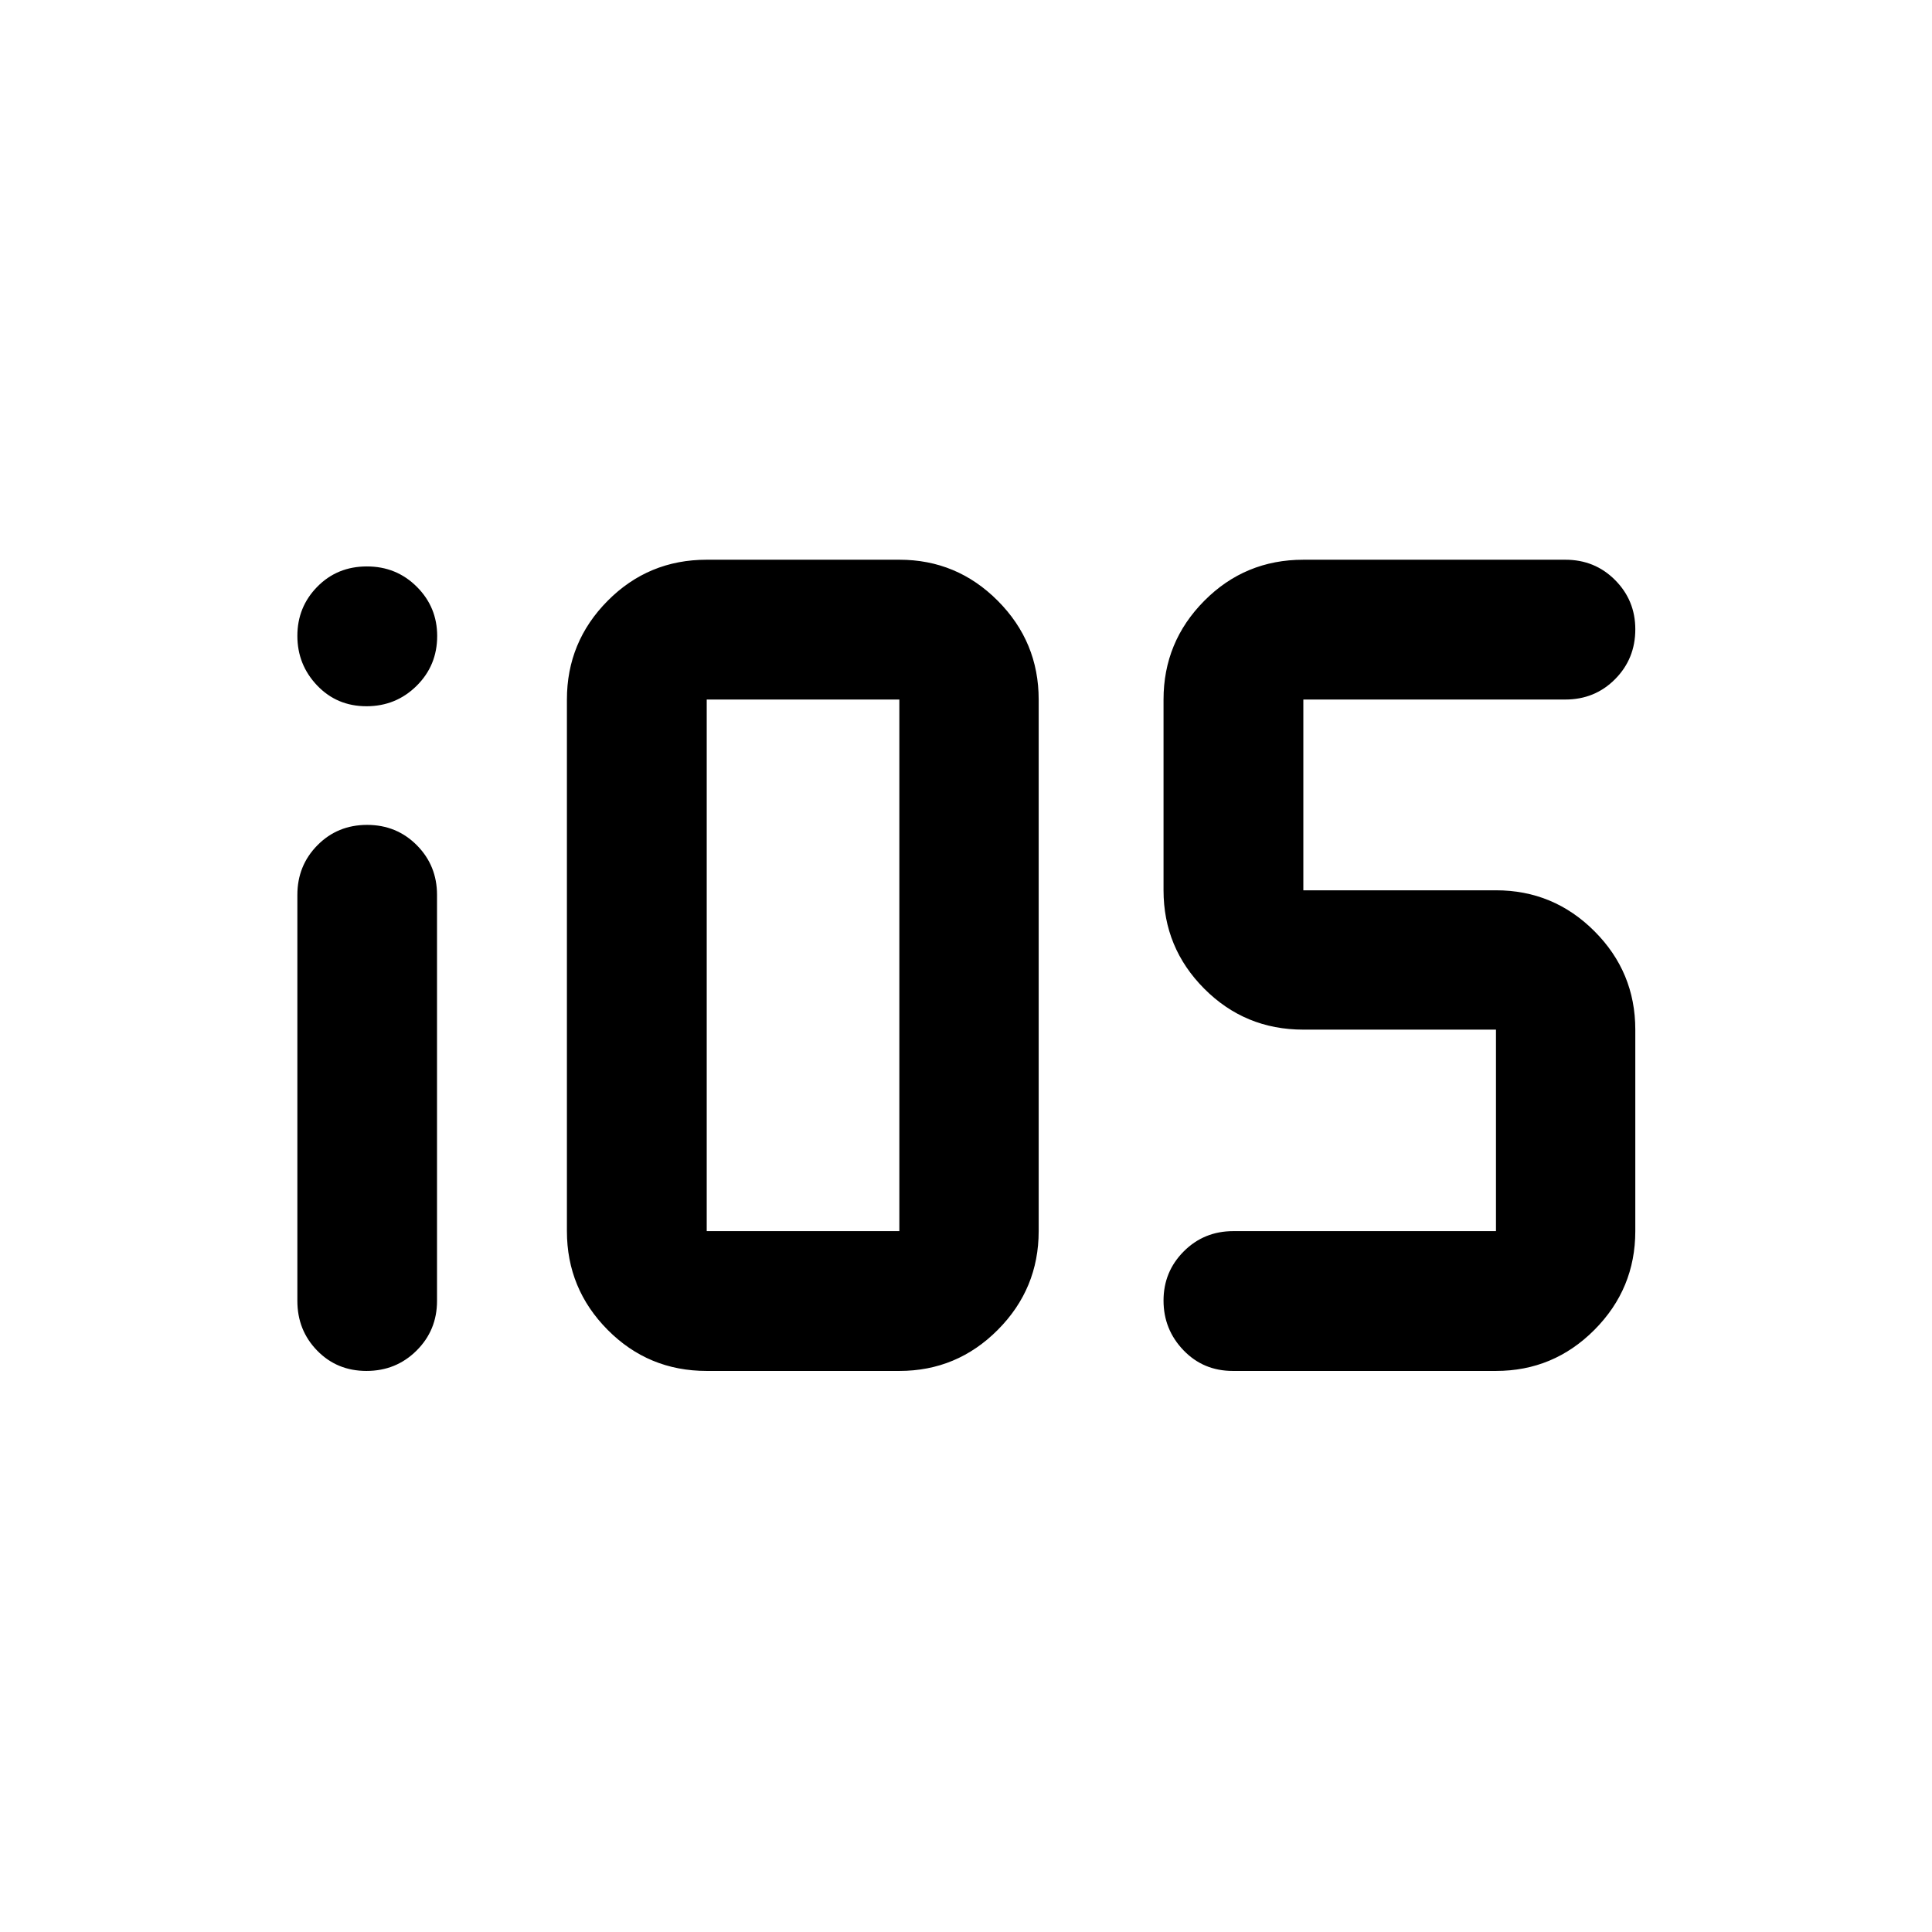 <svg xmlns="http://www.w3.org/2000/svg" height="40" viewBox="0 -960 960 960" width="40"><path d="M182.093-278.79q-14.637 0-24.485-10.098-9.847-10.098-9.847-24.684v-201.762q0-14.587 9.987-24.685 9.987-10.098 24.657-10.098t24.708 10.098q10.039 10.098 10.039 24.685v201.762q0 14.586-10.178 24.684-10.177 10.098-24.881 10.098Zm169.073 0q-28.969 0-49.22-20.407-20.25-20.407-20.25-49.063v-264.146q0-28.657 20.25-49.064 20.251-20.407 49.22-20.407h95.718q28.596 0 48.914 20.407t20.318 49.064v264.146q0 28.656-20.318 49.063-20.318 20.407-48.914 20.407h-95.718Zm0-69.47h95.718v-264.146h-95.718v264.146Zm261.436 69.47q-14.699 0-24.574-10.313-9.875-10.313-9.875-24.659 0-14.345 10.039-24.422 10.04-10.076 24.649-10.076h130.5v-100.124h-95.718q-28.969 0-49.22-20.318-20.25-20.318-20.25-48.914v-94.79q0-28.657 20.25-49.064 20.251-20.407 49.22-20.407H777.79q14.699 0 24.741 10.101t10.042 24.465q0 14.659-10.042 24.782t-24.741 10.123H647.623v94.79h95.718q28.596 0 48.914 20.318t20.318 48.914v100.124q0 28.656-20.318 49.063-20.318 20.407-48.914 20.407H612.602ZM182.093-609.073q-14.659 0-24.496-10.313-9.836-10.313-9.836-24.659 0-14.346 9.909-24.422 9.909-10.077 24.657-10.077 14.658 0 24.781 10.101t10.123 24.466q0 14.658-10.24 24.781t-24.898 10.123Z"/></svg>